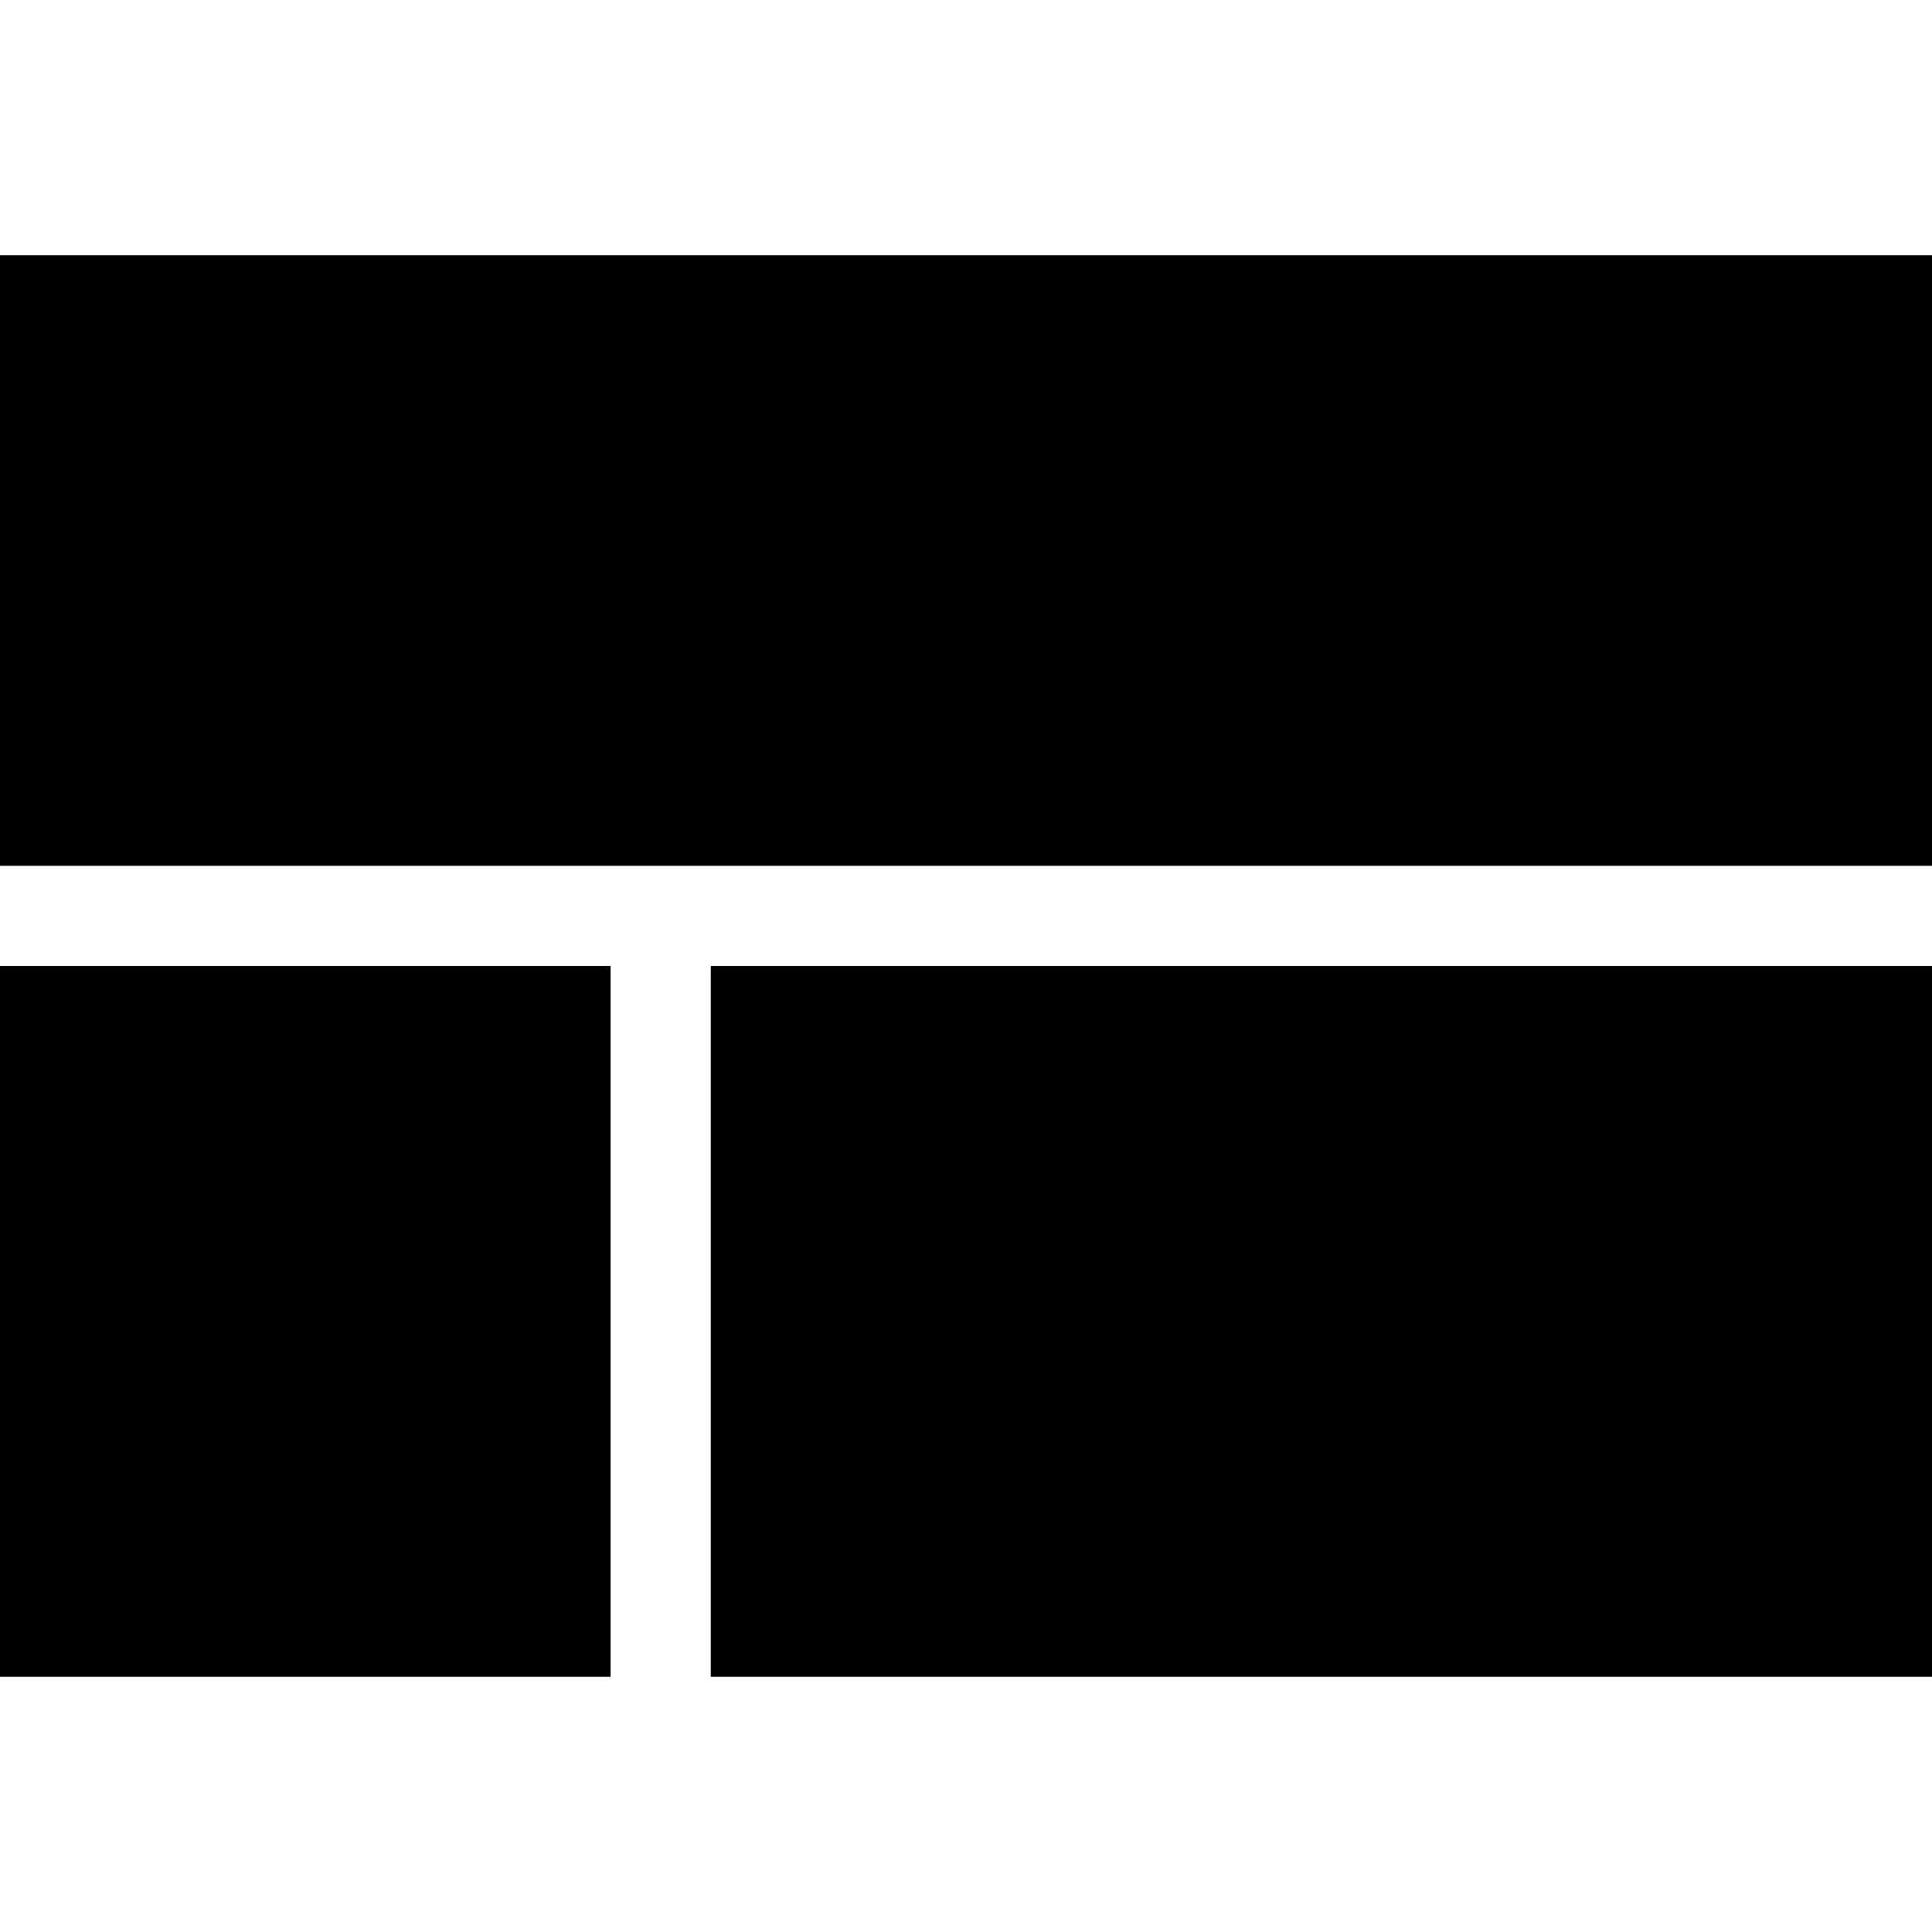 <!-- Generated by IcoMoon.io -->
<svg version="1.1" xmlns="http://www.w3.org/2000/svg" width="1200" height="1200" viewBox="0 0 1200 1200">
<title>view-mosaic-small</title>
<path d="M0 158.518h1200v379.26h-1200v-379.26zM441.482 1041.482v-441.482h758.518v441.482h-758.518zM0 1041.482v-441.482h379.26v441.482h-379.26z"></path>
</svg>
